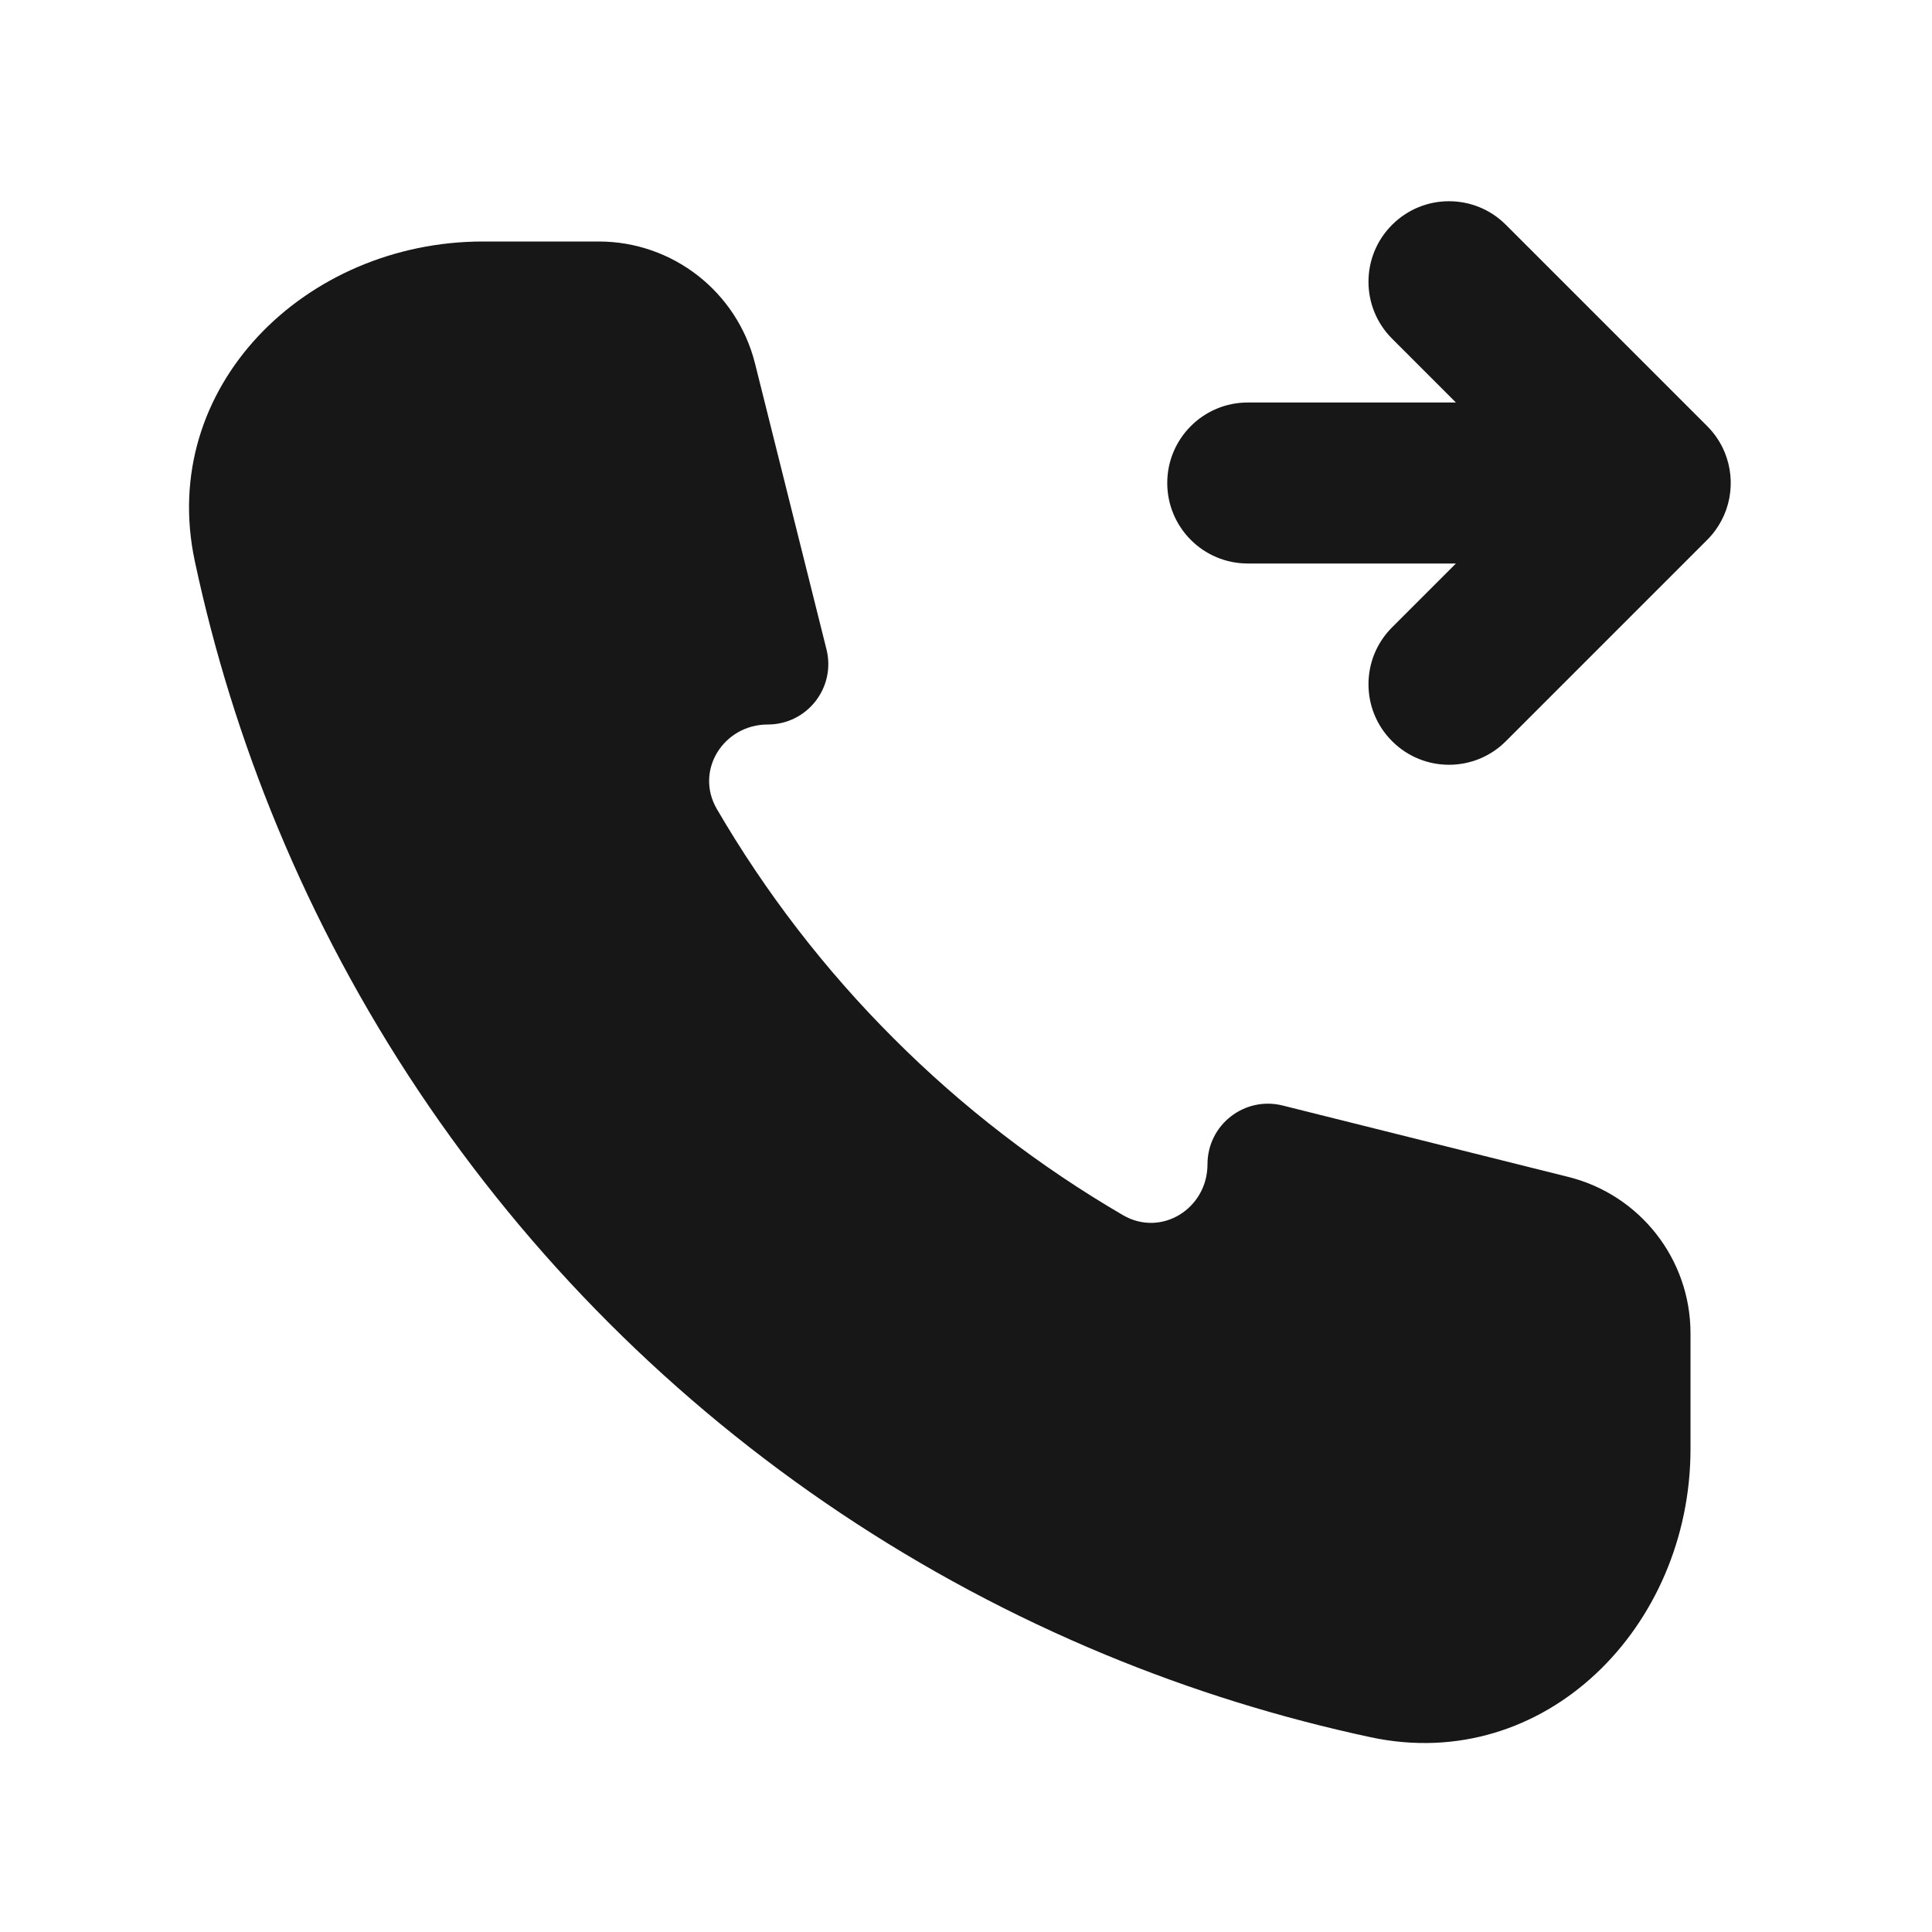 <svg width="24" height="24" viewBox="0 0 24 24" fill="none" xmlns="http://www.w3.org/2000/svg">
<path d="M13.729 20.554C14.798 20.997 15.903 21.34 17.029 21.581C19.19 22.042 21 20.209 21 18V16.562C21 15.644 20.375 14.844 19.485 14.621L15.933 13.733C15.459 13.615 15 13.973 15 14.462C15 15.013 14.427 15.373 13.95 15.095C12.912 14.49 11.954 13.753 11.101 12.899C10.247 12.046 9.51 11.088 8.905 10.05C8.627 9.573 8.987 9 9.538 9C10.027 9 10.385 8.541 10.267 8.067L9.379 4.515C9.156 3.625 8.356 3 7.438 3H6C3.791 3 1.958 4.81 2.42 6.971C2.66 8.097 3.003 9.202 3.446 10.271C4.401 12.576 5.801 14.671 7.565 16.435C9.329 18.199 11.424 19.599 13.729 20.554Z" fill="#171717"/>
<path d="M21.424 5.617C21.375 5.499 21.303 5.389 21.207 5.293L18.707 2.793C18.317 2.402 17.683 2.402 17.293 2.793C16.902 3.183 16.902 3.817 17.293 4.207L18.086 5L15.5 5C14.948 5 14.5 5.448 14.5 6C14.5 6.552 14.948 7 15.5 7H18.086L17.293 7.793C16.902 8.183 16.902 8.817 17.293 9.207C17.683 9.598 18.317 9.598 18.707 9.207L21.207 6.707C21.502 6.412 21.574 5.98 21.424 5.617Z" fill="#171717"/>
</svg>
